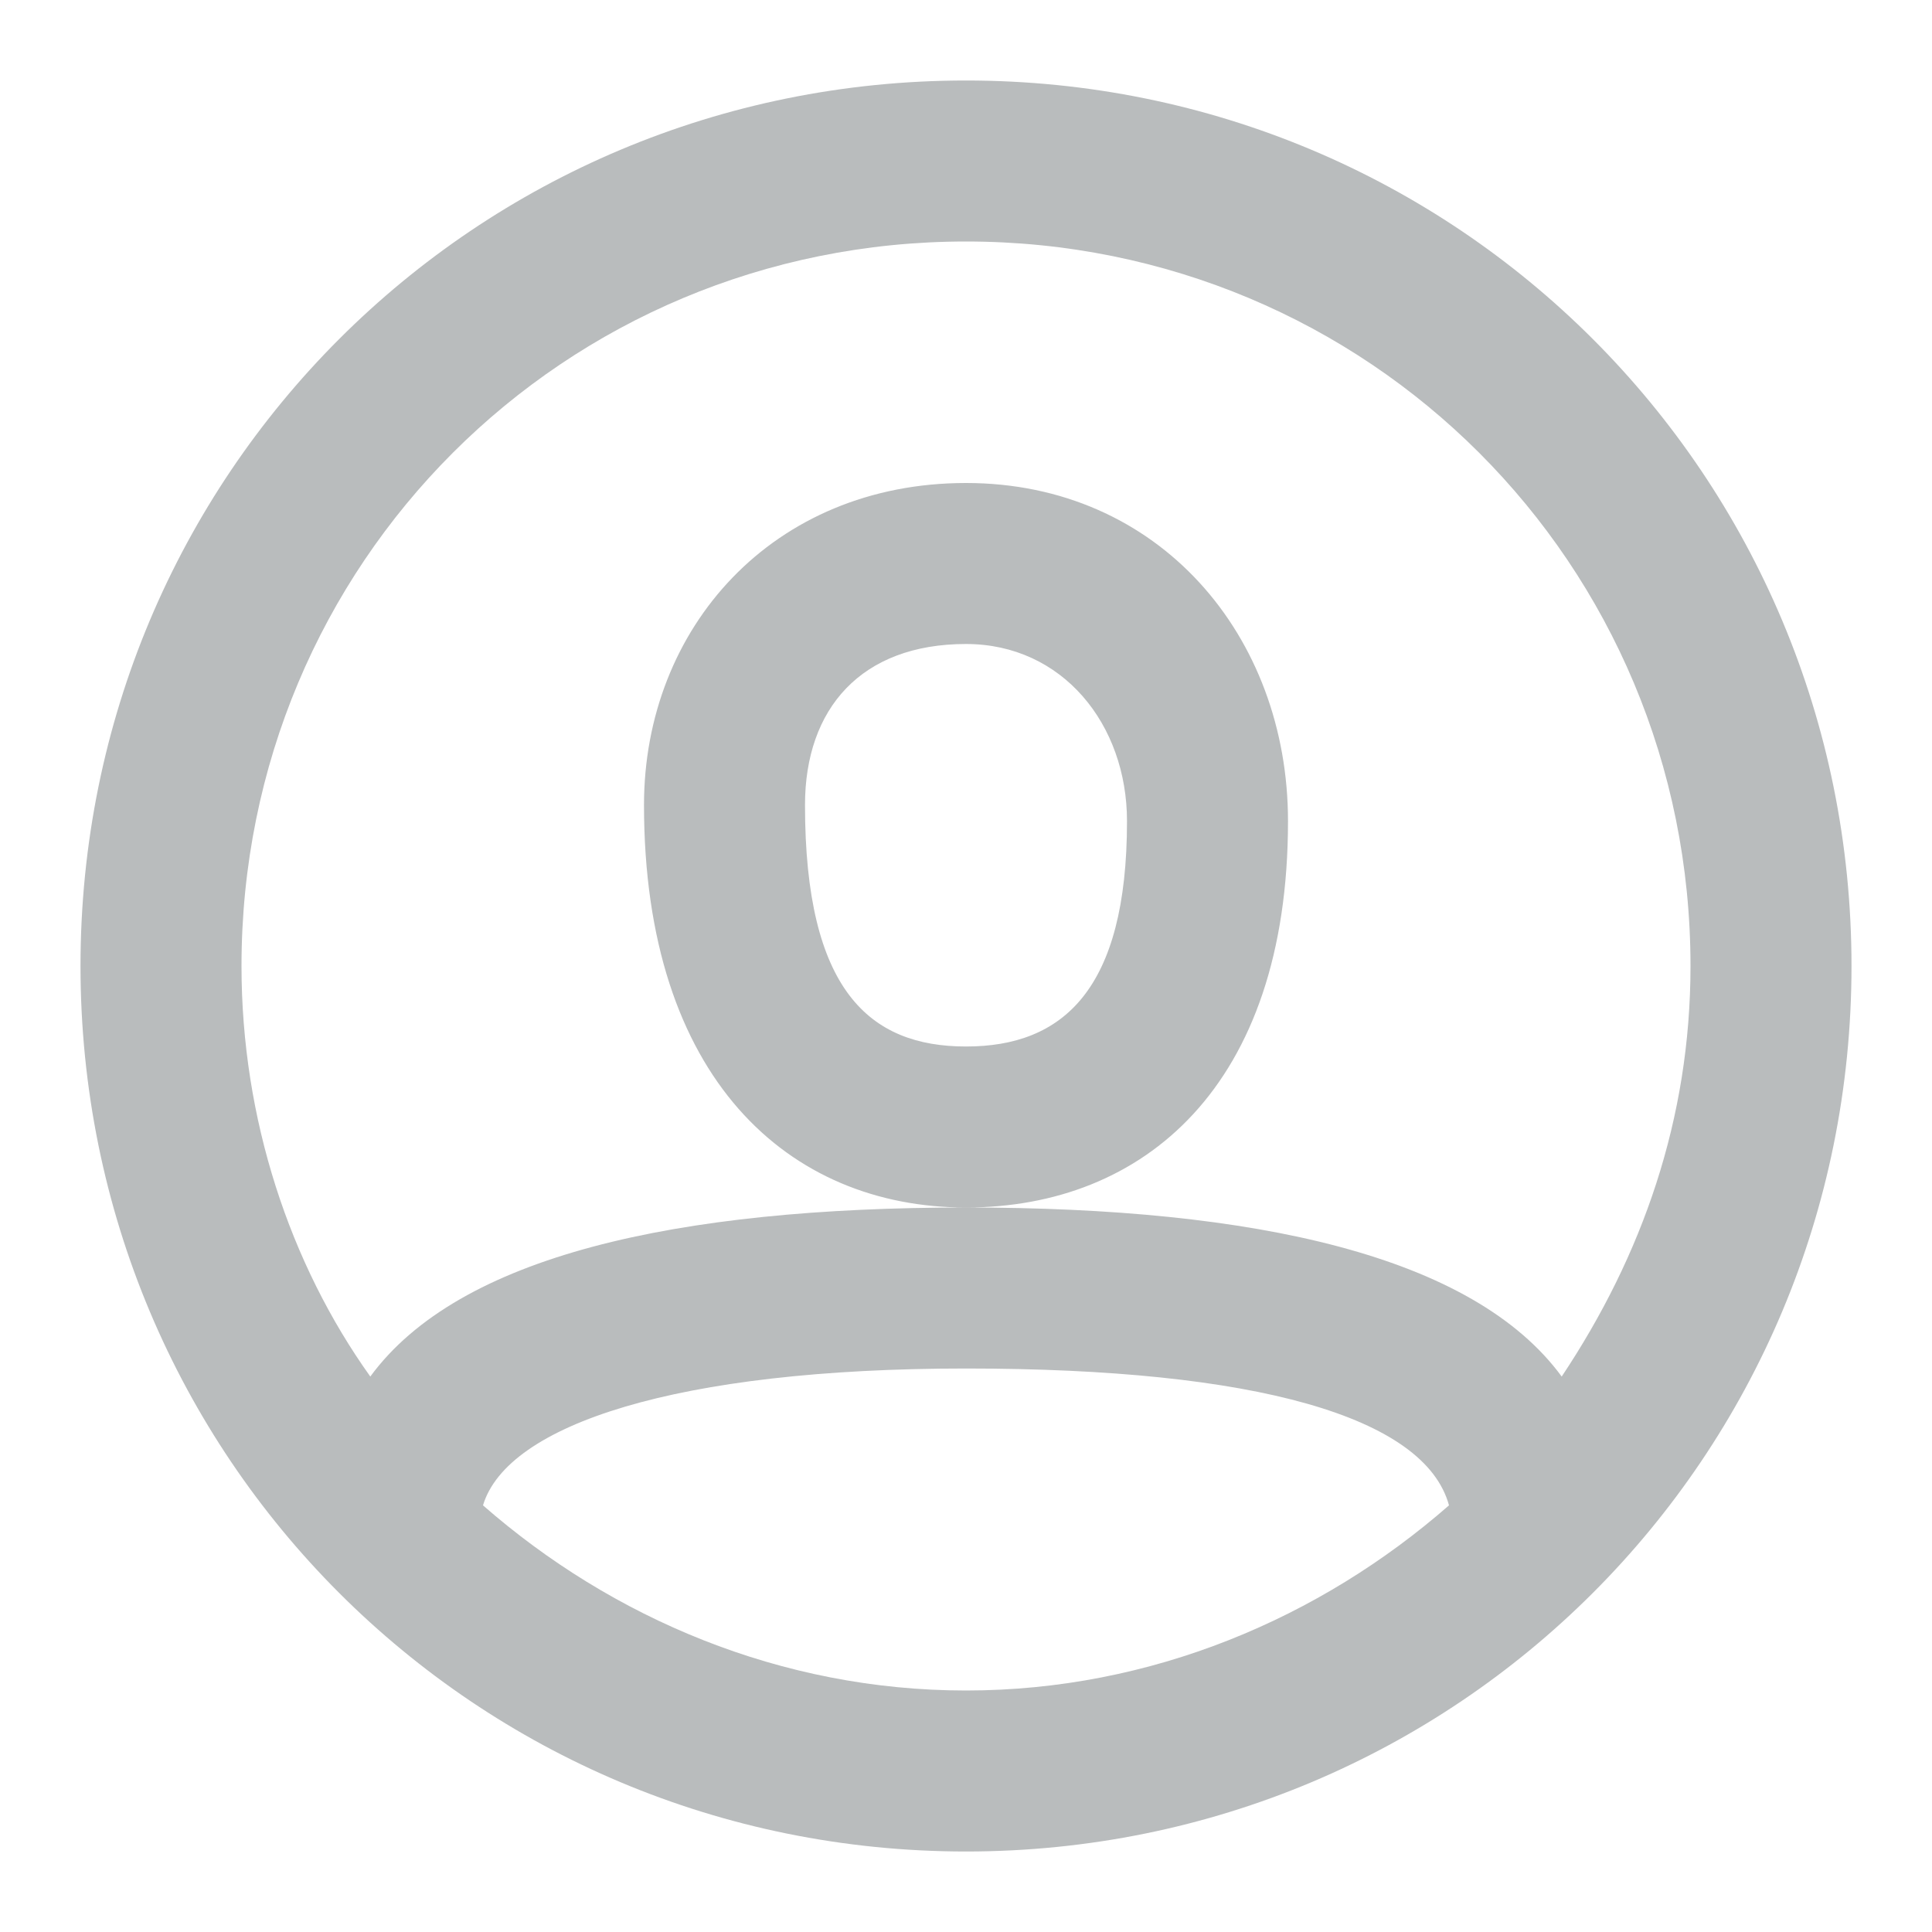 <?xml version="1.0" encoding="utf-8"?>
<!-- Generator: Adobe Illustrator 22.0.1, SVG Export Plug-In . SVG Version: 6.00 Build 0)  -->
<svg version="1.1" id="Layer_1" xmlns="http://www.w3.org/2000/svg" xmlns:xlink="http://www.w3.org/1999/xlink" x="0px" y="0px"
	 viewBox="0 0 24 24" style="enable-background:new 0 0 24 24;" xml:space="preserve">
<style type="text/css">
	.st0{fill:#B9BCBD;}
</style>
<path class="st0" d="M6,18.7c1.6,1.4,3.7,2.3,6,2.3s4.4-0.9,6-2.3c-0.3-1.1-2.4-1.7-6-1.7S6.3,17.7,6,18.7z M4.6,17.1
	C5.7,15.6,8.4,15,12,15s6.3,0.6,7.4,2.1c1-1.5,1.6-3.2,1.6-5.1c0-5-4-9-9-9s-9,4-9,9C3,13.9,3.6,15.7,4.6,17.1z M12,23
	C5.9,23,1,18.1,1,12S5.9,1,12,1s11,4.9,11,11S18.1,23,12,23z M8,10c0-2.2,1.6-4,4-4c2.4,0,4,1.9,4,4.2c0,3.3-1.8,4.8-4,4.8
	C9.8,15,8,13.4,8,10z M10,10c0,2.3,0.8,3,2,3c1.2,0,2-0.7,2-2.8C14,9,13.2,8,12,8C10.7,8,10,8.8,10,10z"/>
</svg>
